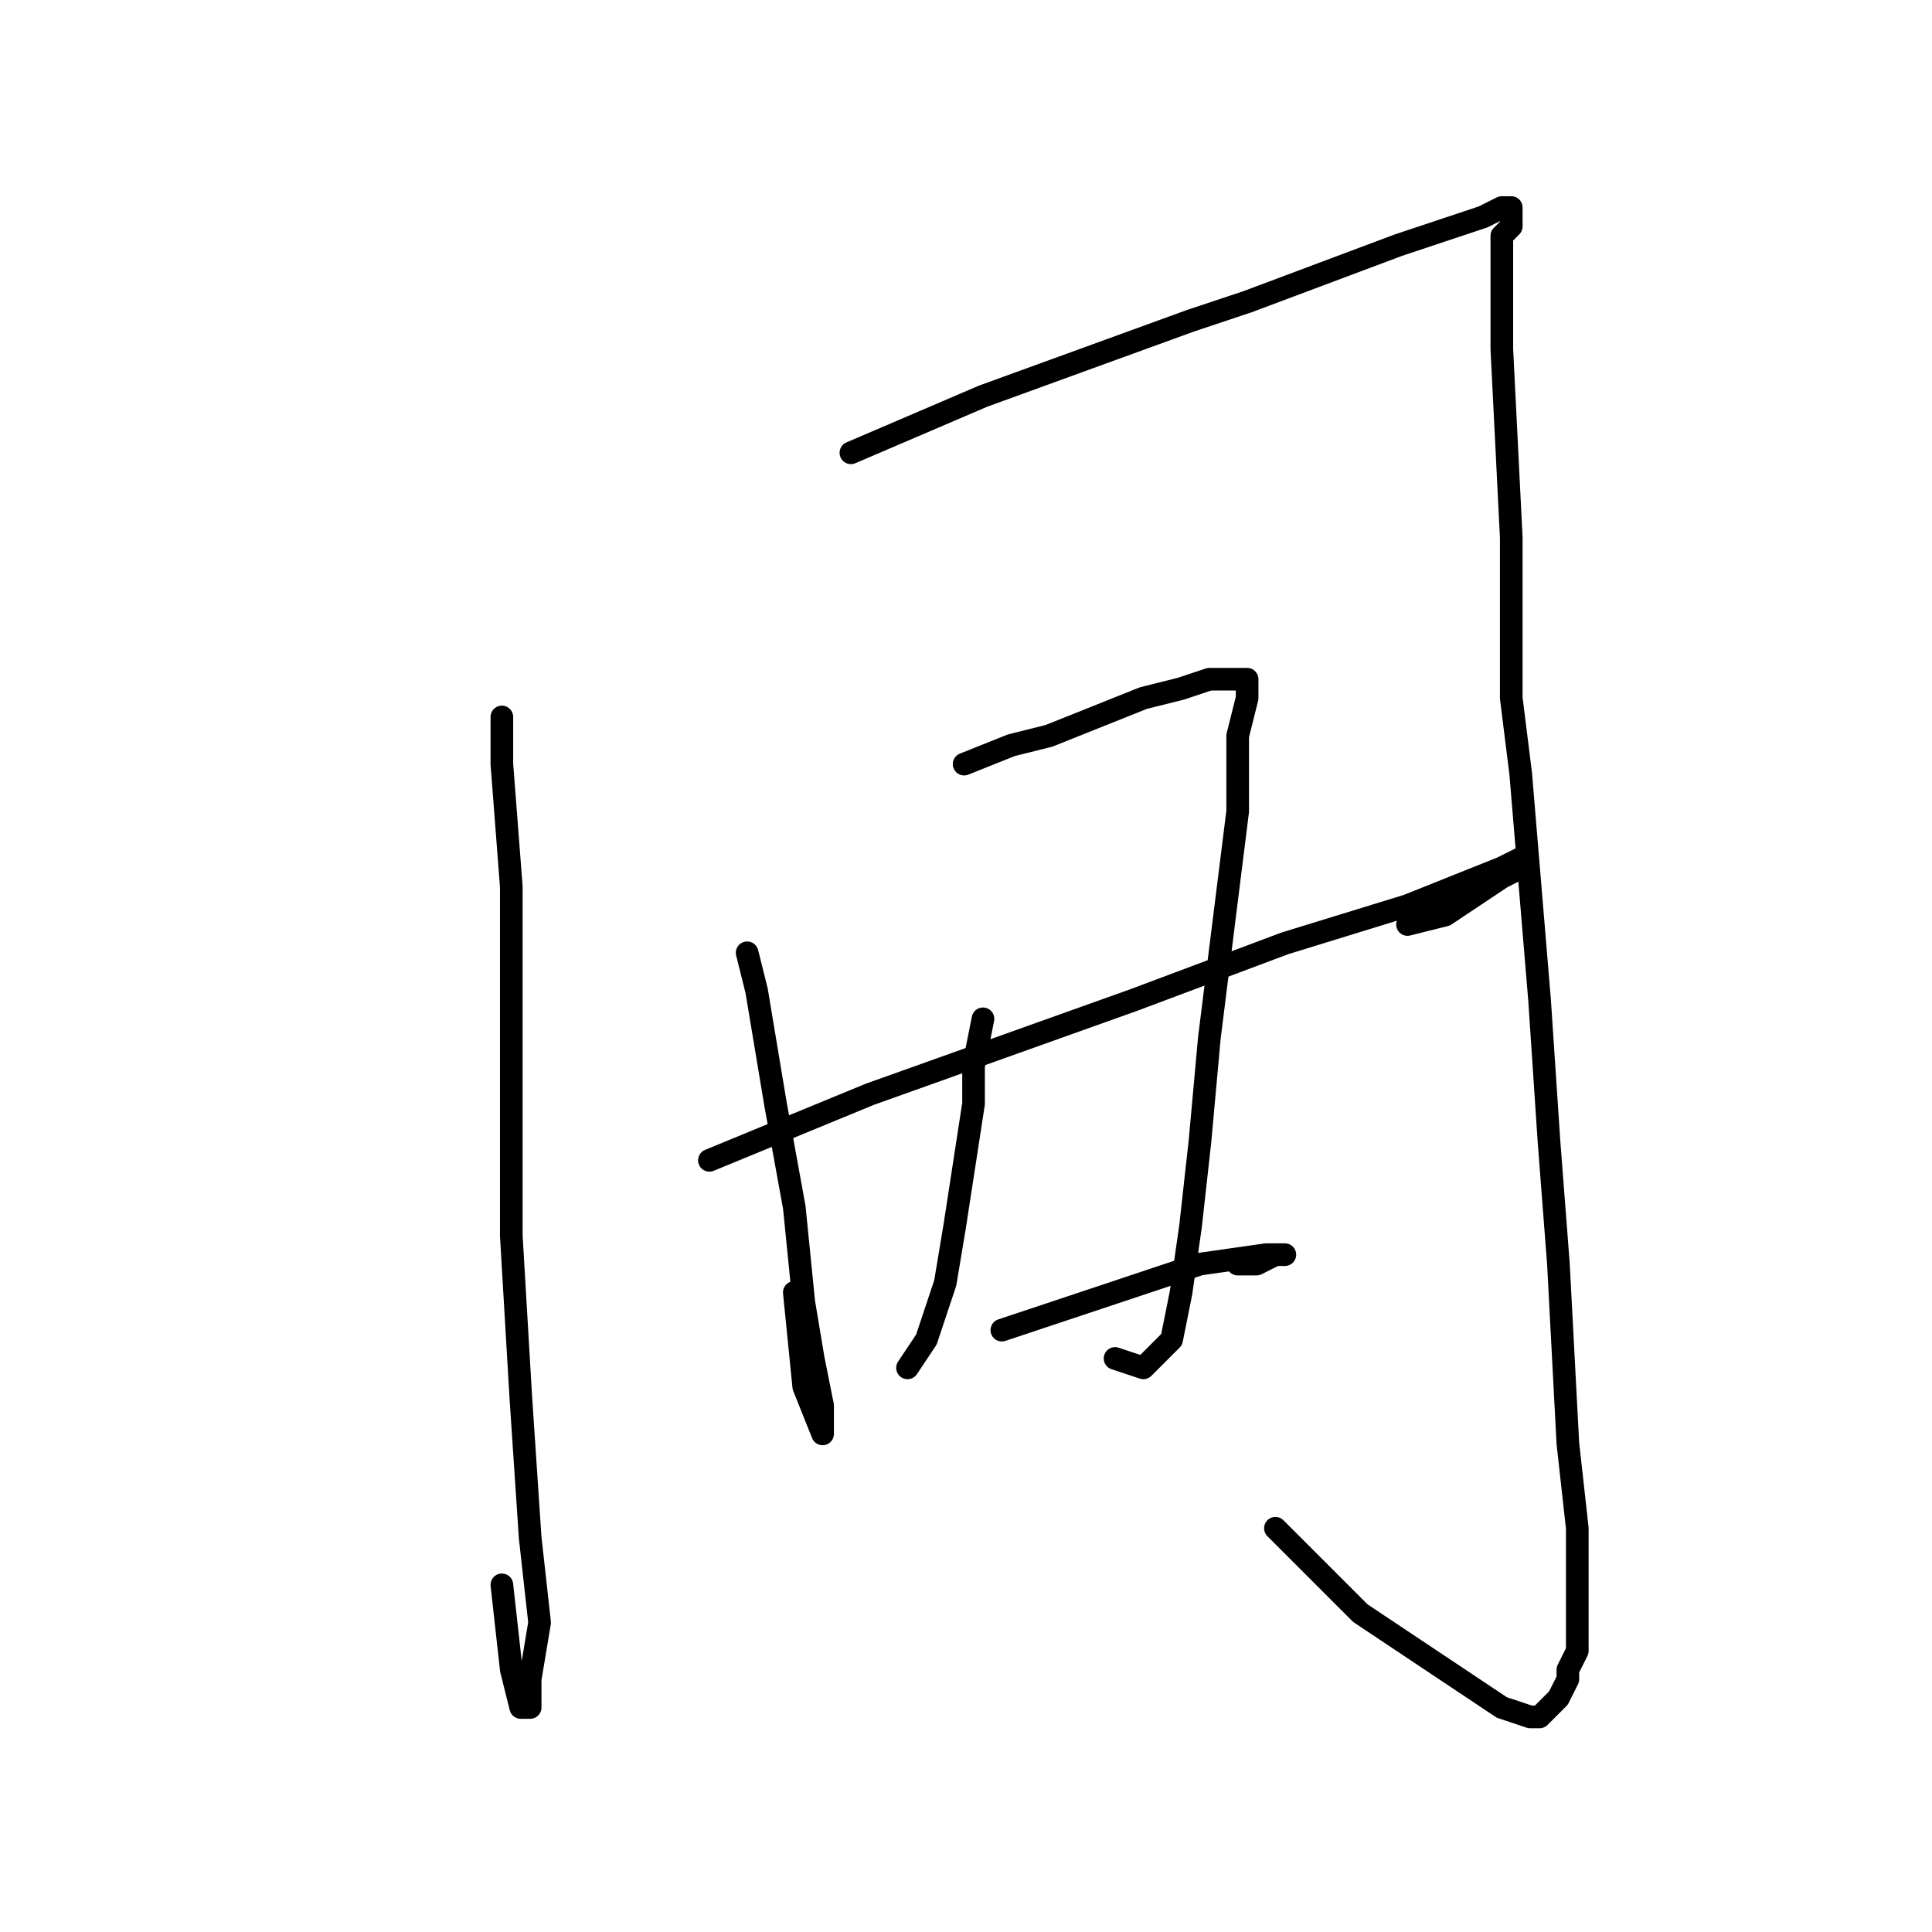 <?xml version="1.0" standalone="no"?>
    <svg width="256" height="256" xmlns="http://www.w3.org/2000/svg" version="1.1">
    <polyline stroke="black" stroke-width="3" stroke-linecap="round" fill="transparent" stroke-linejoin="round" points="66.5 95 66.5 101.25 67.75 117.5 67.75 140 67.75 163.75 69 185 70.25 203.75 71.5 215 70.25 222.5 70.25 226.25 69 226.25 67.75 221.25 66.5 210 66.5 210 " />
        <polyline stroke="black" stroke-width="3" stroke-linecap="round" fill="transparent" stroke-linejoin="round" points="112.75 60 121.5 56.25 130.25 52.5 157.75 42.5 165.25 40 185.25 32.5 196.5 28.75 199 27.5 200.25 27.5 200.25 28.75 200.25 30 199 31.25 199 37.5 199 46.25 200.25 71.25 200.25 92.5 201.5 102.5 204 132.5 205.25 151.25 206.5 167.5 207.75 191.25 209 202.5 209 210 209 217.5 209 218.75 207.75 221.25 207.75 222.5 206.5 225 205.25 226.25 204 227.5 202.75 227.5 199 226.25 195.25 223.75 187.75 218.75 180.25 213.75 169 202.5 169 202.5 " />
        <polyline stroke="black" stroke-width="3" stroke-linecap="round" fill="transparent" stroke-linejoin="round" points="99 126.25 100.25 131.25 102.75 146.25 105.25 160 106.5 172.5 107.75 180 109 186.25 109 188.75 109 190 106.5 183.75 105.25 171.25 105.25 171.25 " />
        <polyline stroke="black" stroke-width="3" stroke-linecap="round" fill="transparent" stroke-linejoin="round" points="127.75 101.25 134 98.75 139 97.5 151.5 92.5 156.5 91.25 160.25 90 162.75 90 164 90 165.25 90 165.25 91.25 165.25 92.5 164 97.5 164 107.5 162.75 117.5 160.25 137.5 159 151.25 157.75 162.5 156.5 171.25 155.25 177.5 151.5 181.25 147.75 180 147.75 180 " />
        <polyline stroke="black" stroke-width="3" stroke-linecap="round" fill="transparent" stroke-linejoin="round" points="130.25 135 129 141.25 129 146.25 126.5 162.5 125.25 170 122.75 177.5 120.25 181.25 120.25 181.25 " />
        <polyline stroke="black" stroke-width="3" stroke-linecap="round" fill="transparent" stroke-linejoin="round" points="94 153.75 115.25 145 150.25 132.5 170.25 125 186.5 120 199 115 201.5 113.75 201.5 115 199 116.25 195.25 118.75 191.5 121.25 186.5 122.5 186.5 122.5 " />
        <polyline stroke="black" stroke-width="3" stroke-linecap="round" fill="transparent" stroke-linejoin="round" points="132.75 176.25 140.25 173.75 159 167.5 167.75 166.25 170.25 166.25 169 166.25 166.5 167.5 164 167.5 164 167.5 " />
        </svg>